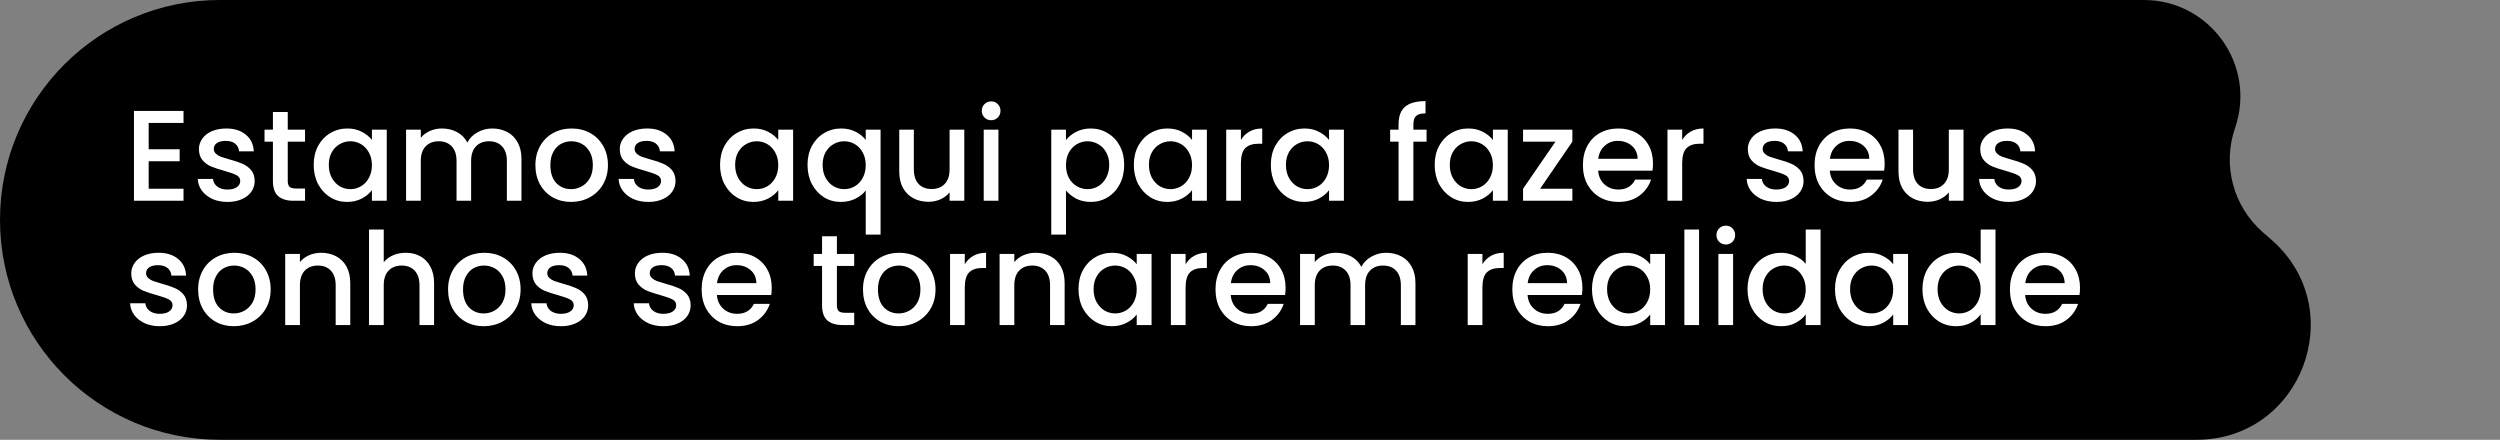 <svg width="523" height="92" viewBox="0 0 523 92" fill="none" xmlns="http://www.w3.org/2000/svg">
<rect x="0" y="0" width="523" height="92" fill="#808080" stroke="none"/>
<path d="M0 46C0 20.595 20.595 0 46 0H448.483C462.356 0 472.098 13.668 467.572 26.782V26.782C464.892 34.546 467.182 43.16 473.363 48.568L475.217 50.19C491.795 64.696 481.536 92 459.508 92H46C20.595 92 0 71.405 0 46V46Z" fill="black"/>
<path d="M31.103 25.719V31.227H37.583V33.738H31.103V39.489H38.393V42H28.025V23.208H38.393V25.719H31.103ZM47.584 42.243C46.414 42.243 45.361 42.036 44.425 41.622C43.507 41.19 42.778 40.614 42.238 39.894C41.698 39.156 41.41 38.337 41.374 37.437H44.56C44.614 38.067 44.911 38.598 45.451 39.03C46.009 39.444 46.702 39.651 47.53 39.651C48.394 39.651 49.06 39.489 49.528 39.165C50.014 38.823 50.257 38.391 50.257 37.869C50.257 37.311 49.987 36.897 49.447 36.627C48.925 36.357 48.088 36.06 46.936 35.736C45.82 35.43 44.911 35.133 44.209 34.845C43.507 34.557 42.895 34.116 42.373 33.522C41.869 32.928 41.617 32.145 41.617 31.173C41.617 30.381 41.851 29.661 42.319 29.013C42.787 28.347 43.453 27.825 44.317 27.447C45.199 27.069 46.207 26.88 47.341 26.88C49.033 26.88 50.392 27.312 51.418 28.176C52.462 29.022 53.02 30.183 53.092 31.659H50.014C49.96 30.993 49.69 30.462 49.204 30.066C48.718 29.67 48.061 29.472 47.233 29.472C46.423 29.472 45.802 29.625 45.37 29.931C44.938 30.237 44.722 30.642 44.722 31.146C44.722 31.542 44.866 31.875 45.154 32.145C45.442 32.415 45.793 32.631 46.207 32.793C46.621 32.937 47.233 33.126 48.043 33.36C49.123 33.648 50.005 33.945 50.689 34.251C51.391 34.539 51.994 34.971 52.498 35.547C53.002 36.123 53.263 36.888 53.281 37.842C53.281 38.688 53.047 39.444 52.579 40.11C52.111 40.776 51.445 41.298 50.581 41.676C49.735 42.054 48.736 42.243 47.584 42.243ZM60.198 29.634V37.869C60.198 38.427 60.324 38.832 60.576 39.084C60.846 39.318 61.296 39.435 61.926 39.435H63.816V42H61.386C60 42 58.938 41.676 58.2 41.028C57.462 40.38 57.093 39.327 57.093 37.869V29.634H55.338V27.123H57.093V23.424H60.198V27.123H63.816V29.634H60.198ZM65.627 34.494C65.627 33 65.933 31.677 66.545 30.525C67.175 29.373 68.021 28.482 69.083 27.852C70.163 27.204 71.351 26.88 72.647 26.88C73.817 26.88 74.834 27.114 75.698 27.582C76.58 28.032 77.282 28.599 77.804 29.283V27.123H80.909V42H77.804V39.786C77.282 40.488 76.571 41.073 75.671 41.541C74.771 42.009 73.745 42.243 72.593 42.243C71.315 42.243 70.145 41.919 69.083 41.271C68.021 40.605 67.175 39.687 66.545 38.517C65.933 37.329 65.627 35.988 65.627 34.494ZM77.804 34.548C77.804 33.522 77.588 32.631 77.156 31.875C76.742 31.119 76.193 30.543 75.509 30.147C74.825 29.751 74.087 29.553 73.295 29.553C72.503 29.553 71.765 29.751 71.081 30.147C70.397 30.525 69.839 31.092 69.407 31.848C68.993 32.586 68.786 33.468 68.786 34.494C68.786 35.52 68.993 36.42 69.407 37.194C69.839 37.968 70.397 38.562 71.081 38.976C71.783 39.372 72.521 39.57 73.295 39.57C74.087 39.57 74.825 39.372 75.509 38.976C76.193 38.58 76.742 38.004 77.156 37.248C77.588 36.474 77.804 35.574 77.804 34.548ZM102.961 26.88C104.131 26.88 105.175 27.123 106.093 27.609C107.029 28.095 107.758 28.815 108.28 29.769C108.82 30.723 109.09 31.875 109.09 33.225V42H106.039V33.684C106.039 32.352 105.706 31.335 105.04 30.633C104.374 29.913 103.465 29.553 102.313 29.553C101.161 29.553 100.243 29.913 99.559 30.633C98.893 31.335 98.56 32.352 98.56 33.684V42H95.509V33.684C95.509 32.352 95.176 31.335 94.51 30.633C93.844 29.913 92.935 29.553 91.783 29.553C90.631 29.553 89.713 29.913 89.029 30.633C88.363 31.335 88.03 32.352 88.03 33.684V42H84.952V27.123H88.03V28.824C88.534 28.212 89.173 27.735 89.947 27.393C90.721 27.051 91.549 26.88 92.431 26.88C93.619 26.88 94.681 27.132 95.617 27.636C96.553 28.14 97.273 28.869 97.777 29.823C98.227 28.923 98.929 28.212 99.883 27.69C100.837 27.15 101.863 26.88 102.961 26.88ZM119.459 42.243C118.055 42.243 116.786 41.928 115.652 41.298C114.518 40.65 113.627 39.75 112.979 38.598C112.331 37.428 112.007 36.078 112.007 34.548C112.007 33.036 112.34 31.695 113.006 30.525C113.672 29.355 114.581 28.455 115.733 27.825C116.885 27.195 118.172 26.88 119.594 26.88C121.016 26.88 122.303 27.195 123.455 27.825C124.607 28.455 125.516 29.355 126.182 30.525C126.848 31.695 127.181 33.036 127.181 34.548C127.181 36.06 126.839 37.401 126.155 38.571C125.471 39.741 124.535 40.65 123.347 41.298C122.177 41.928 120.881 42.243 119.459 42.243ZM119.459 39.57C120.251 39.57 120.989 39.381 121.673 39.003C122.375 38.625 122.942 38.058 123.374 37.302C123.806 36.546 124.022 35.628 124.022 34.548C124.022 33.468 123.815 32.559 123.401 31.821C122.987 31.065 122.438 30.498 121.754 30.12C121.07 29.742 120.332 29.553 119.54 29.553C118.748 29.553 118.01 29.742 117.326 30.12C116.66 30.498 116.129 31.065 115.733 31.821C115.337 32.559 115.139 33.468 115.139 34.548C115.139 36.15 115.544 37.392 116.354 38.274C117.182 39.138 118.217 39.57 119.459 39.57ZM135.624 42.243C134.454 42.243 133.401 42.036 132.465 41.622C131.547 41.19 130.818 40.614 130.278 39.894C129.738 39.156 129.45 38.337 129.414 37.437H132.6C132.654 38.067 132.951 38.598 133.491 39.03C134.049 39.444 134.742 39.651 135.57 39.651C136.434 39.651 137.1 39.489 137.568 39.165C138.054 38.823 138.297 38.391 138.297 37.869C138.297 37.311 138.027 36.897 137.487 36.627C136.965 36.357 136.128 36.06 134.976 35.736C133.86 35.43 132.951 35.133 132.249 34.845C131.547 34.557 130.935 34.116 130.413 33.522C129.909 32.928 129.657 32.145 129.657 31.173C129.657 30.381 129.891 29.661 130.359 29.013C130.827 28.347 131.493 27.825 132.357 27.447C133.239 27.069 134.247 26.88 135.381 26.88C137.073 26.88 138.432 27.312 139.458 28.176C140.502 29.022 141.06 30.183 141.132 31.659H138.054C138 30.993 137.73 30.462 137.244 30.066C136.758 29.67 136.101 29.472 135.273 29.472C134.463 29.472 133.842 29.625 133.41 29.931C132.978 30.237 132.762 30.642 132.762 31.146C132.762 31.542 132.906 31.875 133.194 32.145C133.482 32.415 133.833 32.631 134.247 32.793C134.661 32.937 135.273 33.126 136.083 33.36C137.163 33.648 138.045 33.945 138.729 34.251C139.431 34.539 140.034 34.971 140.538 35.547C141.042 36.123 141.303 36.888 141.321 37.842C141.321 38.688 141.087 39.444 140.619 40.11C140.151 40.776 139.485 41.298 138.621 41.676C137.775 42.054 136.776 42.243 135.624 42.243ZM150.635 34.494C150.635 33 150.941 31.677 151.553 30.525C152.183 29.373 153.029 28.482 154.091 27.852C155.171 27.204 156.359 26.88 157.655 26.88C158.825 26.88 159.842 27.114 160.706 27.582C161.588 28.032 162.29 28.599 162.812 29.283V27.123H165.917V42H162.812V39.786C162.29 40.488 161.579 41.073 160.679 41.541C159.779 42.009 158.753 42.243 157.601 42.243C156.323 42.243 155.153 41.919 154.091 41.271C153.029 40.605 152.183 39.687 151.553 38.517C150.941 37.329 150.635 35.988 150.635 34.494ZM162.812 34.548C162.812 33.522 162.596 32.631 162.164 31.875C161.75 31.119 161.201 30.543 160.517 30.147C159.833 29.751 159.095 29.553 158.303 29.553C157.511 29.553 156.773 29.751 156.089 30.147C155.405 30.525 154.847 31.092 154.415 31.848C154.001 32.586 153.794 33.468 153.794 34.494C153.794 35.52 154.001 36.42 154.415 37.194C154.847 37.968 155.405 38.562 156.089 38.976C156.791 39.372 157.529 39.57 158.303 39.57C159.095 39.57 159.833 39.372 160.517 38.976C161.201 38.58 161.75 38.004 162.164 37.248C162.596 36.474 162.812 35.574 162.812 34.548ZM168.934 34.494C168.934 33 169.24 31.677 169.852 30.525C170.482 29.373 171.328 28.482 172.39 27.852C173.47 27.204 174.667 26.88 175.981 26.88C177.133 26.88 178.15 27.114 179.032 27.582C179.932 28.05 180.625 28.617 181.111 29.283V27.123H184.216V49.074H181.111V39.84C180.625 40.506 179.923 41.073 179.005 41.541C178.087 42.009 177.043 42.243 175.873 42.243C174.595 42.243 173.425 41.919 172.363 41.271C171.319 40.605 170.482 39.687 169.852 38.517C169.24 37.329 168.934 35.988 168.934 34.494ZM181.111 34.548C181.111 33.522 180.895 32.631 180.463 31.875C180.049 31.119 179.5 30.543 178.816 30.147C178.132 29.751 177.394 29.553 176.602 29.553C175.81 29.553 175.072 29.751 174.388 30.147C173.704 30.525 173.146 31.092 172.714 31.848C172.3 32.586 172.093 33.468 172.093 34.494C172.093 35.52 172.3 36.42 172.714 37.194C173.146 37.968 173.704 38.562 174.388 38.976C175.09 39.372 175.828 39.57 176.602 39.57C177.394 39.57 178.132 39.372 178.816 38.976C179.5 38.58 180.049 38.004 180.463 37.248C180.895 36.474 181.111 35.574 181.111 34.548ZM201.731 27.123V42H198.653V40.245C198.167 40.857 197.528 41.343 196.736 41.703C195.962 42.045 195.134 42.216 194.252 42.216C193.082 42.216 192.029 41.973 191.093 41.487C190.175 41.001 189.446 40.281 188.906 39.327C188.384 38.373 188.123 37.221 188.123 35.871V27.123H191.174V35.412C191.174 36.744 191.507 37.77 192.173 38.49C192.839 39.192 193.748 39.543 194.9 39.543C196.052 39.543 196.961 39.192 197.627 38.49C198.311 37.77 198.653 36.744 198.653 35.412V27.123H201.731ZM207.359 25.152C206.801 25.152 206.333 24.963 205.955 24.585C205.577 24.207 205.388 23.739 205.388 23.181C205.388 22.623 205.577 22.155 205.955 21.777C206.333 21.399 206.801 21.21 207.359 21.21C207.899 21.21 208.358 21.399 208.736 21.777C209.114 22.155 209.303 22.623 209.303 23.181C209.303 23.739 209.114 24.207 208.736 24.585C208.358 24.963 207.899 25.152 207.359 25.152ZM208.871 27.123V42H205.793V27.123H208.871ZM223.003 29.31C223.525 28.626 224.236 28.05 225.136 27.582C226.036 27.114 227.053 26.88 228.187 26.88C229.483 26.88 230.662 27.204 231.724 27.852C232.804 28.482 233.65 29.373 234.262 30.525C234.874 31.677 235.18 33 235.18 34.494C235.18 35.988 234.874 37.329 234.262 38.517C233.65 39.687 232.804 40.605 231.724 41.271C230.662 41.919 229.483 42.243 228.187 42.243C227.053 42.243 226.045 42.018 225.163 41.568C224.281 41.1 223.561 40.524 223.003 39.84V49.074H219.925V27.123H223.003V29.31ZM232.048 34.494C232.048 33.468 231.832 32.586 231.4 31.848C230.986 31.092 230.428 30.525 229.726 30.147C229.042 29.751 228.304 29.553 227.512 29.553C226.738 29.553 226 29.751 225.298 30.147C224.614 30.543 224.056 31.119 223.624 31.875C223.21 32.631 223.003 33.522 223.003 34.548C223.003 35.574 223.21 36.474 223.624 37.248C224.056 38.004 224.614 38.58 225.298 38.976C226 39.372 226.738 39.57 227.512 39.57C228.304 39.57 229.042 39.372 229.726 38.976C230.428 38.562 230.986 37.968 231.4 37.194C231.832 36.42 232.048 35.52 232.048 34.494ZM237.198 34.494C237.198 33 237.504 31.677 238.116 30.525C238.746 29.373 239.592 28.482 240.654 27.852C241.734 27.204 242.922 26.88 244.218 26.88C245.388 26.88 246.405 27.114 247.269 27.582C248.151 28.032 248.853 28.599 249.375 29.283V27.123H252.48V42H249.375V39.786C248.853 40.488 248.142 41.073 247.242 41.541C246.342 42.009 245.316 42.243 244.164 42.243C242.886 42.243 241.716 41.919 240.654 41.271C239.592 40.605 238.746 39.687 238.116 38.517C237.504 37.329 237.198 35.988 237.198 34.494ZM249.375 34.548C249.375 33.522 249.159 32.631 248.727 31.875C248.313 31.119 247.764 30.543 247.08 30.147C246.396 29.751 245.658 29.553 244.866 29.553C244.074 29.553 243.336 29.751 242.652 30.147C241.968 30.525 241.41 31.092 240.978 31.848C240.564 32.586 240.357 33.468 240.357 34.494C240.357 35.52 240.564 36.42 240.978 37.194C241.41 37.968 241.968 38.562 242.652 38.976C243.354 39.372 244.092 39.57 244.866 39.57C245.658 39.57 246.396 39.372 247.08 38.976C247.764 38.58 248.313 38.004 248.727 37.248C249.159 36.474 249.375 35.574 249.375 34.548ZM259.601 29.283C260.051 28.527 260.645 27.942 261.383 27.528C262.139 27.096 263.03 26.88 264.056 26.88V30.066H263.273C262.067 30.066 261.149 30.372 260.519 30.984C259.907 31.596 259.601 32.658 259.601 34.17V42H256.523V27.123H259.601V29.283ZM265.859 34.494C265.859 33 266.165 31.677 266.777 30.525C267.407 29.373 268.253 28.482 269.315 27.852C270.395 27.204 271.583 26.88 272.879 26.88C274.049 26.88 275.066 27.114 275.93 27.582C276.812 28.032 277.514 28.599 278.036 29.283V27.123H281.141V42H278.036V39.786C277.514 40.488 276.803 41.073 275.903 41.541C275.003 42.009 273.977 42.243 272.825 42.243C271.547 42.243 270.377 41.919 269.315 41.271C268.253 40.605 267.407 39.687 266.777 38.517C266.165 37.329 265.859 35.988 265.859 34.494ZM278.036 34.548C278.036 33.522 277.82 32.631 277.388 31.875C276.974 31.119 276.425 30.543 275.741 30.147C275.057 29.751 274.319 29.553 273.527 29.553C272.735 29.553 271.997 29.751 271.313 30.147C270.629 30.525 270.071 31.092 269.639 31.848C269.225 32.586 269.018 33.468 269.018 34.494C269.018 35.52 269.225 36.42 269.639 37.194C270.071 37.968 270.629 38.562 271.313 38.976C272.015 39.372 272.753 39.57 273.527 39.57C274.319 39.57 275.057 39.372 275.741 38.976C276.425 38.58 276.974 38.004 277.388 37.248C277.82 36.474 278.036 35.574 278.036 34.548ZM298.435 29.634H295.681V42H292.576V29.634H290.821V27.123H292.576V26.07C292.576 24.36 293.026 23.118 293.926 22.344C294.844 21.552 296.275 21.156 298.219 21.156V23.721C297.283 23.721 296.626 23.901 296.248 24.261C295.87 24.603 295.681 25.206 295.681 26.07V27.123H298.435V29.634ZM300.137 34.494C300.137 33 300.443 31.677 301.055 30.525C301.685 29.373 302.531 28.482 303.593 27.852C304.673 27.204 305.861 26.88 307.157 26.88C308.327 26.88 309.344 27.114 310.208 27.582C311.09 28.032 311.792 28.599 312.314 29.283V27.123H315.419V42H312.314V39.786C311.792 40.488 311.081 41.073 310.181 41.541C309.281 42.009 308.255 42.243 307.103 42.243C305.825 42.243 304.655 41.919 303.593 41.271C302.531 40.605 301.685 39.687 301.055 38.517C300.443 37.329 300.137 35.988 300.137 34.494ZM312.314 34.548C312.314 33.522 312.098 32.631 311.666 31.875C311.252 31.119 310.703 30.543 310.019 30.147C309.335 29.751 308.597 29.553 307.805 29.553C307.013 29.553 306.275 29.751 305.591 30.147C304.907 30.525 304.349 31.092 303.917 31.848C303.503 32.586 303.296 33.468 303.296 34.494C303.296 35.52 303.503 36.42 303.917 37.194C304.349 37.968 304.907 38.562 305.591 38.976C306.293 39.372 307.031 39.57 307.805 39.57C308.597 39.57 309.335 39.372 310.019 38.976C310.703 38.58 311.252 38.004 311.666 37.248C312.098 36.474 312.314 35.574 312.314 34.548ZM322.189 39.489H328.939V42H318.625V39.489L325.402 29.634H318.625V27.123H328.939V29.634L322.189 39.489ZM345.806 34.197C345.806 34.755 345.77 35.259 345.698 35.709H334.331C334.421 36.897 334.862 37.851 335.654 38.571C336.446 39.291 337.418 39.651 338.57 39.651C340.226 39.651 341.396 38.958 342.08 37.572H345.401C344.951 38.94 344.132 40.065 342.944 40.947C341.774 41.811 340.316 42.243 338.57 42.243C337.148 42.243 335.87 41.928 334.736 41.298C333.62 40.65 332.738 39.75 332.09 38.598C331.46 37.428 331.145 36.078 331.145 34.548C331.145 33.018 331.451 31.677 332.063 30.525C332.693 29.355 333.566 28.455 334.682 27.825C335.816 27.195 337.112 26.88 338.57 26.88C339.974 26.88 341.225 27.186 342.323 27.798C343.421 28.41 344.276 29.274 344.888 30.39C345.5 31.488 345.806 32.757 345.806 34.197ZM342.593 33.225C342.575 32.091 342.17 31.182 341.378 30.498C340.586 29.814 339.605 29.472 338.435 29.472C337.373 29.472 336.464 29.814 335.708 30.498C334.952 31.164 334.502 32.073 334.358 33.225H342.593ZM351.913 29.283C352.363 28.527 352.957 27.942 353.695 27.528C354.451 27.096 355.342 26.88 356.368 26.88V30.066H355.585C354.379 30.066 353.461 30.372 352.831 30.984C352.219 31.596 351.913 32.658 351.913 34.17V42H348.835V27.123H351.913V29.283ZM371.611 42.243C370.441 42.243 369.388 42.036 368.452 41.622C367.534 41.19 366.805 40.614 366.265 39.894C365.725 39.156 365.437 38.337 365.401 37.437H368.587C368.641 38.067 368.938 38.598 369.478 39.03C370.036 39.444 370.729 39.651 371.557 39.651C372.421 39.651 373.087 39.489 373.555 39.165C374.041 38.823 374.284 38.391 374.284 37.869C374.284 37.311 374.014 36.897 373.474 36.627C372.952 36.357 372.115 36.06 370.963 35.736C369.847 35.43 368.938 35.133 368.236 34.845C367.534 34.557 366.922 34.116 366.4 33.522C365.896 32.928 365.644 32.145 365.644 31.173C365.644 30.381 365.878 29.661 366.346 29.013C366.814 28.347 367.48 27.825 368.344 27.447C369.226 27.069 370.234 26.88 371.368 26.88C373.06 26.88 374.419 27.312 375.445 28.176C376.489 29.022 377.047 30.183 377.119 31.659H374.041C373.987 30.993 373.717 30.462 373.231 30.066C372.745 29.67 372.088 29.472 371.26 29.472C370.45 29.472 369.829 29.625 369.397 29.931C368.965 30.237 368.749 30.642 368.749 31.146C368.749 31.542 368.893 31.875 369.181 32.145C369.469 32.415 369.82 32.631 370.234 32.793C370.648 32.937 371.26 33.126 372.07 33.36C373.15 33.648 374.032 33.945 374.716 34.251C375.418 34.539 376.021 34.971 376.525 35.547C377.029 36.123 377.29 36.888 377.308 37.842C377.308 38.688 377.074 39.444 376.606 40.11C376.138 40.776 375.472 41.298 374.608 41.676C373.762 42.054 372.763 42.243 371.611 42.243ZM394.268 34.197C394.268 34.755 394.232 35.259 394.16 35.709H382.793C382.883 36.897 383.324 37.851 384.116 38.571C384.908 39.291 385.88 39.651 387.032 39.651C388.688 39.651 389.858 38.958 390.542 37.572H393.863C393.413 38.94 392.594 40.065 391.406 40.947C390.236 41.811 388.778 42.243 387.032 42.243C385.61 42.243 384.332 41.928 383.198 41.298C382.082 40.65 381.2 39.75 380.552 38.598C379.922 37.428 379.607 36.078 379.607 34.548C379.607 33.018 379.913 31.677 380.525 30.525C381.155 29.355 382.028 28.455 383.144 27.825C384.278 27.195 385.574 26.88 387.032 26.88C388.436 26.88 389.687 27.186 390.785 27.798C391.883 28.41 392.738 29.274 393.35 30.39C393.962 31.488 394.268 32.757 394.268 34.197ZM391.055 33.225C391.037 32.091 390.632 31.182 389.84 30.498C389.048 29.814 388.067 29.472 386.897 29.472C385.835 29.472 384.926 29.814 384.17 30.498C383.414 31.164 382.964 32.073 382.82 33.225H391.055ZM410.77 27.123V42H407.692V40.245C407.206 40.857 406.567 41.343 405.775 41.703C405.001 42.045 404.173 42.216 403.291 42.216C402.121 42.216 401.068 41.973 400.132 41.487C399.214 41.001 398.485 40.281 397.945 39.327C397.423 38.373 397.162 37.221 397.162 35.871V27.123H400.213V35.412C400.213 36.744 400.546 37.77 401.212 38.49C401.878 39.192 402.787 39.543 403.939 39.543C405.091 39.543 406 39.192 406.666 38.49C407.35 37.77 407.692 36.744 407.692 35.412V27.123H410.77ZM420.232 42.243C419.062 42.243 418.009 42.036 417.073 41.622C416.155 41.19 415.426 40.614 414.886 39.894C414.346 39.156 414.058 38.337 414.022 37.437H417.208C417.262 38.067 417.559 38.598 418.099 39.03C418.657 39.444 419.35 39.651 420.178 39.651C421.042 39.651 421.708 39.489 422.176 39.165C422.662 38.823 422.905 38.391 422.905 37.869C422.905 37.311 422.635 36.897 422.095 36.627C421.573 36.357 420.736 36.06 419.584 35.736C418.468 35.43 417.559 35.133 416.857 34.845C416.155 34.557 415.543 34.116 415.021 33.522C414.517 32.928 414.265 32.145 414.265 31.173C414.265 30.381 414.499 29.661 414.967 29.013C415.435 28.347 416.101 27.825 416.965 27.447C417.847 27.069 418.855 26.88 419.989 26.88C421.681 26.88 423.04 27.312 424.066 28.176C425.11 29.022 425.668 30.183 425.74 31.659H422.662C422.608 30.993 422.338 30.462 421.852 30.066C421.366 29.67 420.709 29.472 419.881 29.472C419.071 29.472 418.45 29.625 418.018 29.931C417.586 30.237 417.37 30.642 417.37 31.146C417.37 31.542 417.514 31.875 417.802 32.145C418.09 32.415 418.441 32.631 418.855 32.793C419.269 32.937 419.881 33.126 420.691 33.36C421.771 33.648 422.653 33.945 423.337 34.251C424.039 34.539 424.642 34.971 425.146 35.547C425.65 36.123 425.911 36.888 425.929 37.842C425.929 38.688 425.695 39.444 425.227 40.11C424.759 40.776 424.093 41.298 423.229 41.676C422.383 42.054 421.384 42.243 420.232 42.243ZM33.425 68.243C32.255 68.243 31.202 68.036 30.266 67.622C29.348 67.19 28.619 66.614 28.079 65.894C27.539 65.156 27.251 64.337 27.215 63.437H30.401C30.455 64.067 30.752 64.598 31.292 65.03C31.85 65.444 32.543 65.651 33.371 65.651C34.235 65.651 34.901 65.489 35.369 65.165C35.855 64.823 36.098 64.391 36.098 63.869C36.098 63.311 35.828 62.897 35.288 62.627C34.766 62.357 33.929 62.06 32.777 61.736C31.661 61.43 30.752 61.133 30.05 60.845C29.348 60.557 28.736 60.116 28.214 59.522C27.71 58.928 27.458 58.145 27.458 57.173C27.458 56.381 27.692 55.661 28.16 55.013C28.628 54.347 29.294 53.825 30.158 53.447C31.04 53.069 32.048 52.88 33.182 52.88C34.874 52.88 36.233 53.312 37.259 54.176C38.303 55.022 38.861 56.183 38.933 57.659H35.855C35.801 56.993 35.531 56.462 35.045 56.066C34.559 55.67 33.902 55.472 33.074 55.472C32.264 55.472 31.643 55.625 31.211 55.931C30.779 56.237 30.563 56.642 30.563 57.146C30.563 57.542 30.707 57.875 30.995 58.145C31.283 58.415 31.634 58.631 32.048 58.793C32.462 58.937 33.074 59.126 33.884 59.36C34.964 59.648 35.846 59.945 36.53 60.251C37.232 60.539 37.835 60.971 38.339 61.547C38.843 62.123 39.104 62.888 39.122 63.842C39.122 64.688 38.888 65.444 38.42 66.11C37.952 66.776 37.286 67.298 36.422 67.676C35.576 68.054 34.577 68.243 33.425 68.243ZM48.901 68.243C47.497 68.243 46.228 67.928 45.094 67.298C43.96 66.65 43.069 65.75 42.421 64.598C41.773 63.428 41.449 62.078 41.449 60.548C41.449 59.036 41.782 57.695 42.448 56.525C43.114 55.355 44.023 54.455 45.175 53.825C46.327 53.195 47.614 52.88 49.036 52.88C50.458 52.88 51.745 53.195 52.897 53.825C54.049 54.455 54.958 55.355 55.624 56.525C56.29 57.695 56.623 59.036 56.623 60.548C56.623 62.06 56.281 63.401 55.597 64.571C54.913 65.741 53.977 66.65 52.789 67.298C51.619 67.928 50.323 68.243 48.901 68.243ZM48.901 65.57C49.693 65.57 50.431 65.381 51.115 65.003C51.817 64.625 52.384 64.058 52.816 63.302C53.248 62.546 53.464 61.628 53.464 60.548C53.464 59.468 53.257 58.559 52.843 57.821C52.429 57.065 51.88 56.498 51.196 56.12C50.512 55.742 49.774 55.553 48.982 55.553C48.19 55.553 47.452 55.742 46.768 56.12C46.102 56.498 45.571 57.065 45.175 57.821C44.779 58.559 44.581 59.468 44.581 60.548C44.581 62.15 44.986 63.392 45.796 64.274C46.624 65.138 47.659 65.57 48.901 65.57ZM67.172 52.88C68.342 52.88 69.386 53.123 70.304 53.609C71.24 54.095 71.969 54.815 72.491 55.769C73.013 56.723 73.274 57.875 73.274 59.225V68H70.223V59.684C70.223 58.352 69.89 57.335 69.224 56.633C68.558 55.913 67.649 55.553 66.497 55.553C65.345 55.553 64.427 55.913 63.743 56.633C63.077 57.335 62.744 58.352 62.744 59.684V68H59.666V53.123H62.744V54.824C63.248 54.212 63.887 53.735 64.661 53.393C65.453 53.051 66.29 52.88 67.172 52.88ZM84.895 52.88C86.029 52.88 87.037 53.123 87.919 53.609C88.819 54.095 89.521 54.815 90.025 55.769C90.547 56.723 90.808 57.875 90.808 59.225V68H87.757V59.684C87.757 58.352 87.424 57.335 86.758 56.633C86.092 55.913 85.183 55.553 84.031 55.553C82.879 55.553 81.961 55.913 81.277 56.633C80.611 57.335 80.278 58.352 80.278 59.684V68H77.2V48.02H80.278V54.851C80.8 54.221 81.457 53.735 82.249 53.393C83.059 53.051 83.941 52.88 84.895 52.88ZM101.187 68.243C99.783 68.243 98.514 67.928 97.38 67.298C96.246 66.65 95.355 65.75 94.707 64.598C94.059 63.428 93.735 62.078 93.735 60.548C93.735 59.036 94.068 57.695 94.734 56.525C95.4 55.355 96.309 54.455 97.461 53.825C98.613 53.195 99.9 52.88 101.322 52.88C102.744 52.88 104.031 53.195 105.183 53.825C106.335 54.455 107.244 55.355 107.91 56.525C108.576 57.695 108.909 59.036 108.909 60.548C108.909 62.06 108.567 63.401 107.883 64.571C107.199 65.741 106.263 66.65 105.075 67.298C103.905 67.928 102.609 68.243 101.187 68.243ZM101.187 65.57C101.979 65.57 102.717 65.381 103.401 65.003C104.103 64.625 104.67 64.058 105.102 63.302C105.534 62.546 105.75 61.628 105.75 60.548C105.75 59.468 105.543 58.559 105.129 57.821C104.715 57.065 104.166 56.498 103.482 56.12C102.798 55.742 102.06 55.553 101.268 55.553C100.476 55.553 99.738 55.742 99.054 56.12C98.388 56.498 97.857 57.065 97.461 57.821C97.065 58.559 96.867 59.468 96.867 60.548C96.867 62.15 97.272 63.392 98.082 64.274C98.91 65.138 99.945 65.57 101.187 65.57ZM117.352 68.243C116.182 68.243 115.129 68.036 114.193 67.622C113.275 67.19 112.546 66.614 112.006 65.894C111.466 65.156 111.178 64.337 111.142 63.437H114.328C114.382 64.067 114.679 64.598 115.219 65.03C115.777 65.444 116.47 65.651 117.298 65.651C118.162 65.651 118.828 65.489 119.296 65.165C119.782 64.823 120.025 64.391 120.025 63.869C120.025 63.311 119.755 62.897 119.215 62.627C118.693 62.357 117.856 62.06 116.704 61.736C115.588 61.43 114.679 61.133 113.977 60.845C113.275 60.557 112.663 60.116 112.141 59.522C111.637 58.928 111.385 58.145 111.385 57.173C111.385 56.381 111.619 55.661 112.087 55.013C112.555 54.347 113.221 53.825 114.085 53.447C114.967 53.069 115.975 52.88 117.109 52.88C118.801 52.88 120.16 53.312 121.186 54.176C122.23 55.022 122.788 56.183 122.86 57.659H119.782C119.728 56.993 119.458 56.462 118.972 56.066C118.486 55.67 117.829 55.472 117.001 55.472C116.191 55.472 115.57 55.625 115.138 55.931C114.706 56.237 114.49 56.642 114.49 57.146C114.49 57.542 114.634 57.875 114.922 58.145C115.21 58.415 115.561 58.631 115.975 58.793C116.389 58.937 117.001 59.126 117.811 59.36C118.891 59.648 119.773 59.945 120.457 60.251C121.159 60.539 121.762 60.971 122.266 61.547C122.77 62.123 123.031 62.888 123.049 63.842C123.049 64.688 122.815 65.444 122.347 66.11C121.879 66.776 121.213 67.298 120.349 67.676C119.503 68.054 118.504 68.243 117.352 68.243ZM138.788 68.243C137.618 68.243 136.565 68.036 135.629 67.622C134.711 67.19 133.982 66.614 133.442 65.894C132.902 65.156 132.614 64.337 132.578 63.437H135.764C135.818 64.067 136.115 64.598 136.655 65.03C137.213 65.444 137.906 65.651 138.734 65.651C139.598 65.651 140.264 65.489 140.732 65.165C141.218 64.823 141.461 64.391 141.461 63.869C141.461 63.311 141.191 62.897 140.651 62.627C140.129 62.357 139.292 62.06 138.14 61.736C137.024 61.43 136.115 61.133 135.413 60.845C134.711 60.557 134.099 60.116 133.577 59.522C133.073 58.928 132.821 58.145 132.821 57.173C132.821 56.381 133.055 55.661 133.523 55.013C133.991 54.347 134.657 53.825 135.521 53.447C136.403 53.069 137.411 52.88 138.545 52.88C140.237 52.88 141.596 53.312 142.622 54.176C143.666 55.022 144.224 56.183 144.296 57.659H141.218C141.164 56.993 140.894 56.462 140.408 56.066C139.922 55.67 139.265 55.472 138.437 55.472C137.627 55.472 137.006 55.625 136.574 55.931C136.142 56.237 135.926 56.642 135.926 57.146C135.926 57.542 136.07 57.875 136.358 58.145C136.646 58.415 136.997 58.631 137.411 58.793C137.825 58.937 138.437 59.126 139.247 59.36C140.327 59.648 141.209 59.945 141.893 60.251C142.595 60.539 143.198 60.971 143.702 61.547C144.206 62.123 144.467 62.888 144.485 63.842C144.485 64.688 144.251 65.444 143.783 66.11C143.315 66.776 142.649 67.298 141.785 67.676C140.939 68.054 139.94 68.243 138.788 68.243ZM161.446 60.197C161.446 60.755 161.41 61.259 161.338 61.709H149.971C150.061 62.897 150.502 63.851 151.294 64.571C152.086 65.291 153.058 65.651 154.21 65.651C155.866 65.651 157.036 64.958 157.72 63.572H161.041C160.591 64.94 159.772 66.065 158.584 66.947C157.414 67.811 155.956 68.243 154.21 68.243C152.788 68.243 151.51 67.928 150.376 67.298C149.26 66.65 148.378 65.75 147.73 64.598C147.1 63.428 146.785 62.078 146.785 60.548C146.785 59.018 147.091 57.677 147.703 56.525C148.333 55.355 149.206 54.455 150.322 53.825C151.456 53.195 152.752 52.88 154.21 52.88C155.614 52.88 156.865 53.186 157.963 53.798C159.061 54.41 159.916 55.274 160.528 56.39C161.14 57.488 161.446 58.757 161.446 60.197ZM158.233 59.225C158.215 58.091 157.81 57.182 157.018 56.498C156.226 55.814 155.245 55.472 154.075 55.472C153.013 55.472 152.104 55.814 151.348 56.498C150.592 57.164 150.142 58.073 149.998 59.225H158.233ZM175.08 55.634V63.869C175.08 64.427 175.206 64.832 175.458 65.084C175.728 65.318 176.178 65.435 176.808 65.435H178.698V68H176.268C174.882 68 173.82 67.676 173.082 67.028C172.344 66.38 171.975 65.327 171.975 63.869V55.634H170.22V53.123H171.975V49.424H175.08V53.123H178.698V55.634H175.08ZM187.988 68.243C186.584 68.243 185.315 67.928 184.181 67.298C183.047 66.65 182.156 65.75 181.508 64.598C180.86 63.428 180.536 62.078 180.536 60.548C180.536 59.036 180.869 57.695 181.535 56.525C182.201 55.355 183.11 54.455 184.262 53.825C185.414 53.195 186.701 52.88 188.123 52.88C189.545 52.88 190.832 53.195 191.984 53.825C193.136 54.455 194.045 55.355 194.711 56.525C195.377 57.695 195.71 59.036 195.71 60.548C195.71 62.06 195.368 63.401 194.684 64.571C194 65.741 193.064 66.65 191.876 67.298C190.706 67.928 189.41 68.243 187.988 68.243ZM187.988 65.57C188.78 65.57 189.518 65.381 190.202 65.003C190.904 64.625 191.471 64.058 191.903 63.302C192.335 62.546 192.551 61.628 192.551 60.548C192.551 59.468 192.344 58.559 191.93 57.821C191.516 57.065 190.967 56.498 190.283 56.12C189.599 55.742 188.861 55.553 188.069 55.553C187.277 55.553 186.539 55.742 185.855 56.12C185.189 56.498 184.658 57.065 184.262 57.821C183.866 58.559 183.668 59.468 183.668 60.548C183.668 62.15 184.073 63.392 184.883 64.274C185.711 65.138 186.746 65.57 187.988 65.57ZM201.831 55.283C202.281 54.527 202.875 53.942 203.613 53.528C204.369 53.096 205.26 52.88 206.286 52.88V56.066H205.503C204.297 56.066 203.379 56.372 202.749 56.984C202.137 57.596 201.831 58.658 201.831 60.17V68H198.753V53.123H201.831V55.283ZM216.621 52.88C217.791 52.88 218.835 53.123 219.753 53.609C220.689 54.095 221.418 54.815 221.94 55.769C222.462 56.723 222.723 57.875 222.723 59.225V68H219.672V59.684C219.672 58.352 219.339 57.335 218.673 56.633C218.007 55.913 217.098 55.553 215.946 55.553C214.794 55.553 213.876 55.913 213.192 56.633C212.526 57.335 212.193 58.352 212.193 59.684V68H209.115V53.123H212.193V54.824C212.697 54.212 213.336 53.735 214.11 53.393C214.902 53.051 215.739 52.88 216.621 52.88ZM225.623 60.494C225.623 59 225.929 57.677 226.541 56.525C227.171 55.373 228.017 54.482 229.079 53.852C230.159 53.204 231.347 52.88 232.643 52.88C233.813 52.88 234.83 53.114 235.694 53.582C236.576 54.032 237.278 54.599 237.8 55.283V53.123H240.905V68H237.8V65.786C237.278 66.488 236.567 67.073 235.667 67.541C234.767 68.009 233.741 68.243 232.589 68.243C231.311 68.243 230.141 67.919 229.079 67.271C228.017 66.605 227.171 65.687 226.541 64.517C225.929 63.329 225.623 61.988 225.623 60.494ZM237.8 60.548C237.8 59.522 237.584 58.631 237.152 57.875C236.738 57.119 236.189 56.543 235.505 56.147C234.821 55.751 234.083 55.553 233.291 55.553C232.499 55.553 231.761 55.751 231.077 56.147C230.393 56.525 229.835 57.092 229.403 57.848C228.989 58.586 228.782 59.468 228.782 60.494C228.782 61.52 228.989 62.42 229.403 63.194C229.835 63.968 230.393 64.562 231.077 64.976C231.779 65.372 232.517 65.57 233.291 65.57C234.083 65.57 234.821 65.372 235.505 64.976C236.189 64.58 236.738 64.004 237.152 63.248C237.584 62.474 237.8 61.574 237.8 60.548ZM248.026 55.283C248.476 54.527 249.07 53.942 249.808 53.528C250.564 53.096 251.455 52.88 252.481 52.88V56.066H251.698C250.492 56.066 249.574 56.372 248.944 56.984C248.332 57.596 248.026 58.658 248.026 60.17V68H244.948V53.123H248.026V55.283ZM268.945 60.197C268.945 60.755 268.909 61.259 268.837 61.709H257.47C257.56 62.897 258.001 63.851 258.793 64.571C259.585 65.291 260.557 65.651 261.709 65.651C263.365 65.651 264.535 64.958 265.219 63.572H268.54C268.09 64.94 267.271 66.065 266.083 66.947C264.913 67.811 263.455 68.243 261.709 68.243C260.287 68.243 259.009 67.928 257.875 67.298C256.759 66.65 255.877 65.75 255.229 64.598C254.599 63.428 254.284 62.078 254.284 60.548C254.284 59.018 254.59 57.677 255.202 56.525C255.832 55.355 256.705 54.455 257.821 53.825C258.955 53.195 260.251 52.88 261.709 52.88C263.113 52.88 264.364 53.186 265.462 53.798C266.56 54.41 267.415 55.274 268.027 56.39C268.639 57.488 268.945 58.757 268.945 60.197ZM265.732 59.225C265.714 58.091 265.309 57.182 264.517 56.498C263.725 55.814 262.744 55.472 261.574 55.472C260.512 55.472 259.603 55.814 258.847 56.498C258.091 57.164 257.641 58.073 257.497 59.225H265.732ZM289.983 52.88C291.153 52.88 292.197 53.123 293.115 53.609C294.051 54.095 294.78 54.815 295.302 55.769C295.842 56.723 296.112 57.875 296.112 59.225V68H293.061V59.684C293.061 58.352 292.728 57.335 292.062 56.633C291.396 55.913 290.487 55.553 289.335 55.553C288.183 55.553 287.265 55.913 286.581 56.633C285.915 57.335 285.582 58.352 285.582 59.684V68H282.531V59.684C282.531 58.352 282.198 57.335 281.532 56.633C280.866 55.913 279.957 55.553 278.805 55.553C277.653 55.553 276.735 55.913 276.051 56.633C275.385 57.335 275.052 58.352 275.052 59.684V68H271.974V53.123H275.052V54.824C275.556 54.212 276.195 53.735 276.969 53.393C277.743 53.051 278.571 52.88 279.453 52.88C280.641 52.88 281.703 53.132 282.639 53.636C283.575 54.14 284.295 54.869 284.799 55.823C285.249 54.923 285.951 54.212 286.905 53.69C287.859 53.15 288.885 52.88 289.983 52.88ZM310.121 55.283C310.571 54.527 311.165 53.942 311.903 53.528C312.659 53.096 313.55 52.88 314.576 52.88V56.066H313.793C312.587 56.066 311.669 56.372 311.039 56.984C310.427 57.596 310.121 58.658 310.121 60.17V68H307.043V53.123H310.121V55.283ZM331.04 60.197C331.04 60.755 331.004 61.259 330.932 61.709H319.565C319.655 62.897 320.096 63.851 320.888 64.571C321.68 65.291 322.652 65.651 323.804 65.651C325.46 65.651 326.63 64.958 327.314 63.572H330.635C330.185 64.94 329.366 66.065 328.178 66.947C327.008 67.811 325.55 68.243 323.804 68.243C322.382 68.243 321.104 67.928 319.97 67.298C318.854 66.65 317.972 65.75 317.324 64.598C316.694 63.428 316.379 62.078 316.379 60.548C316.379 59.018 316.685 57.677 317.297 56.525C317.927 55.355 318.8 54.455 319.916 53.825C321.05 53.195 322.346 52.88 323.804 52.88C325.208 52.88 326.459 53.186 327.557 53.798C328.655 54.41 329.51 55.274 330.122 56.39C330.734 57.488 331.04 58.757 331.04 60.197ZM327.827 59.225C327.809 58.091 327.404 57.182 326.612 56.498C325.82 55.814 324.839 55.472 323.669 55.472C322.607 55.472 321.698 55.814 320.942 56.498C320.186 57.164 319.736 58.073 319.592 59.225H327.827ZM333.043 60.494C333.043 59 333.349 57.677 333.961 56.525C334.591 55.373 335.437 54.482 336.499 53.852C337.579 53.204 338.767 52.88 340.063 52.88C341.233 52.88 342.25 53.114 343.114 53.582C343.996 54.032 344.698 54.599 345.22 55.283V53.123H348.325V68H345.22V65.786C344.698 66.488 343.987 67.073 343.087 67.541C342.187 68.009 341.161 68.243 340.009 68.243C338.731 68.243 337.561 67.919 336.499 67.271C335.437 66.605 334.591 65.687 333.961 64.517C333.349 63.329 333.043 61.988 333.043 60.494ZM345.22 60.548C345.22 59.522 345.004 58.631 344.572 57.875C344.158 57.119 343.609 56.543 342.925 56.147C342.241 55.751 341.503 55.553 340.711 55.553C339.919 55.553 339.181 55.751 338.497 56.147C337.813 56.525 337.255 57.092 336.823 57.848C336.409 58.586 336.202 59.468 336.202 60.494C336.202 61.52 336.409 62.42 336.823 63.194C337.255 63.968 337.813 64.562 338.497 64.976C339.199 65.372 339.937 65.57 340.711 65.57C341.503 65.57 342.241 65.372 342.925 64.976C343.609 64.58 344.158 64.004 344.572 63.248C345.004 62.474 345.22 61.574 345.22 60.548ZM355.446 48.02V68H352.368V48.02H355.446ZM361.053 51.152C360.495 51.152 360.027 50.963 359.649 50.585C359.271 50.207 359.082 49.739 359.082 49.181C359.082 48.623 359.271 48.155 359.649 47.777C360.027 47.399 360.495 47.21 361.053 47.21C361.593 47.21 362.052 47.399 362.43 47.777C362.808 48.155 362.997 48.623 362.997 49.181C362.997 49.739 362.808 50.207 362.43 50.585C362.052 50.963 361.593 51.152 361.053 51.152ZM362.565 53.123V68H359.487V53.123H362.565ZM365.58 60.494C365.58 59 365.886 57.677 366.498 56.525C367.128 55.373 367.974 54.482 369.036 53.852C370.116 53.204 371.313 52.88 372.627 52.88C373.599 52.88 374.553 53.096 375.489 53.528C376.443 53.942 377.199 54.5 377.757 55.202V48.02H380.862V68H377.757V65.759C377.253 66.479 376.551 67.073 375.651 67.541C374.769 68.009 373.752 68.243 372.6 68.243C371.304 68.243 370.116 67.919 369.036 67.271C367.974 66.605 367.128 65.687 366.498 64.517C365.886 63.329 365.58 61.988 365.58 60.494ZM377.757 60.548C377.757 59.522 377.541 58.631 377.109 57.875C376.695 57.119 376.146 56.543 375.462 56.147C374.778 55.751 374.04 55.553 373.248 55.553C372.456 55.553 371.718 55.751 371.034 56.147C370.35 56.525 369.792 57.092 369.36 57.848C368.946 58.586 368.739 59.468 368.739 60.494C368.739 61.52 368.946 62.42 369.36 63.194C369.792 63.968 370.35 64.562 371.034 64.976C371.736 65.372 372.474 65.57 373.248 65.57C374.04 65.57 374.778 65.372 375.462 64.976C376.146 64.58 376.695 64.004 377.109 63.248C377.541 62.474 377.757 61.574 377.757 60.548ZM383.879 60.494C383.879 59 384.185 57.677 384.797 56.525C385.427 55.373 386.273 54.482 387.335 53.852C388.415 53.204 389.603 52.88 390.899 52.88C392.069 52.88 393.086 53.114 393.95 53.582C394.832 54.032 395.534 54.599 396.056 55.283V53.123H399.161V68H396.056V65.786C395.534 66.488 394.823 67.073 393.923 67.541C393.023 68.009 391.997 68.243 390.845 68.243C389.567 68.243 388.397 67.919 387.335 67.271C386.273 66.605 385.427 65.687 384.797 64.517C384.185 63.329 383.879 61.988 383.879 60.494ZM396.056 60.548C396.056 59.522 395.84 58.631 395.408 57.875C394.994 57.119 394.445 56.543 393.761 56.147C393.077 55.751 392.339 55.553 391.547 55.553C390.755 55.553 390.017 55.751 389.333 56.147C388.649 56.525 388.091 57.092 387.659 57.848C387.245 58.586 387.038 59.468 387.038 60.494C387.038 61.52 387.245 62.42 387.659 63.194C388.091 63.968 388.649 64.562 389.333 64.976C390.035 65.372 390.773 65.57 391.547 65.57C392.339 65.57 393.077 65.372 393.761 64.976C394.445 64.58 394.994 64.004 395.408 63.248C395.84 62.474 396.056 61.574 396.056 60.548ZM402.178 60.494C402.178 59 402.484 57.677 403.096 56.525C403.726 55.373 404.572 54.482 405.634 53.852C406.714 53.204 407.911 52.88 409.225 52.88C410.197 52.88 411.151 53.096 412.087 53.528C413.041 53.942 413.797 54.5 414.355 55.202V48.02H417.46V68H414.355V65.759C413.851 66.479 413.149 67.073 412.249 67.541C411.367 68.009 410.35 68.243 409.198 68.243C407.902 68.243 406.714 67.919 405.634 67.271C404.572 66.605 403.726 65.687 403.096 64.517C402.484 63.329 402.178 61.988 402.178 60.494ZM414.355 60.548C414.355 59.522 414.139 58.631 413.707 57.875C413.293 57.119 412.744 56.543 412.06 56.147C411.376 55.751 410.638 55.553 409.846 55.553C409.054 55.553 408.316 55.751 407.632 56.147C406.948 56.525 406.39 57.092 405.958 57.848C405.544 58.586 405.337 59.468 405.337 60.494C405.337 61.52 405.544 62.42 405.958 63.194C406.39 63.968 406.948 64.562 407.632 64.976C408.334 65.372 409.072 65.57 409.846 65.57C410.638 65.57 411.376 65.372 412.06 64.976C412.744 64.58 413.293 64.004 413.707 63.248C414.139 62.474 414.355 61.574 414.355 60.548ZM435.138 60.197C435.138 60.755 435.102 61.259 435.03 61.709H423.663C423.753 62.897 424.194 63.851 424.986 64.571C425.778 65.291 426.75 65.651 427.902 65.651C429.558 65.651 430.728 64.958 431.412 63.572H434.733C434.283 64.94 433.464 66.065 432.276 66.947C431.106 67.811 429.648 68.243 427.902 68.243C426.48 68.243 425.202 67.928 424.068 67.298C422.952 66.65 422.07 65.75 421.422 64.598C420.792 63.428 420.477 62.078 420.477 60.548C420.477 59.018 420.783 57.677 421.395 56.525C422.025 55.355 422.898 54.455 424.014 53.825C425.148 53.195 426.444 52.88 427.902 52.88C429.306 52.88 430.557 53.186 431.655 53.798C432.753 54.41 433.608 55.274 434.22 56.39C434.832 57.488 435.138 58.757 435.138 60.197ZM431.925 59.225C431.907 58.091 431.502 57.182 430.71 56.498C429.918 55.814 428.937 55.472 427.767 55.472C426.705 55.472 425.796 55.814 425.04 56.498C424.284 57.164 423.834 58.073 423.69 59.225H431.925Z" fill="white"/>
</svg>
